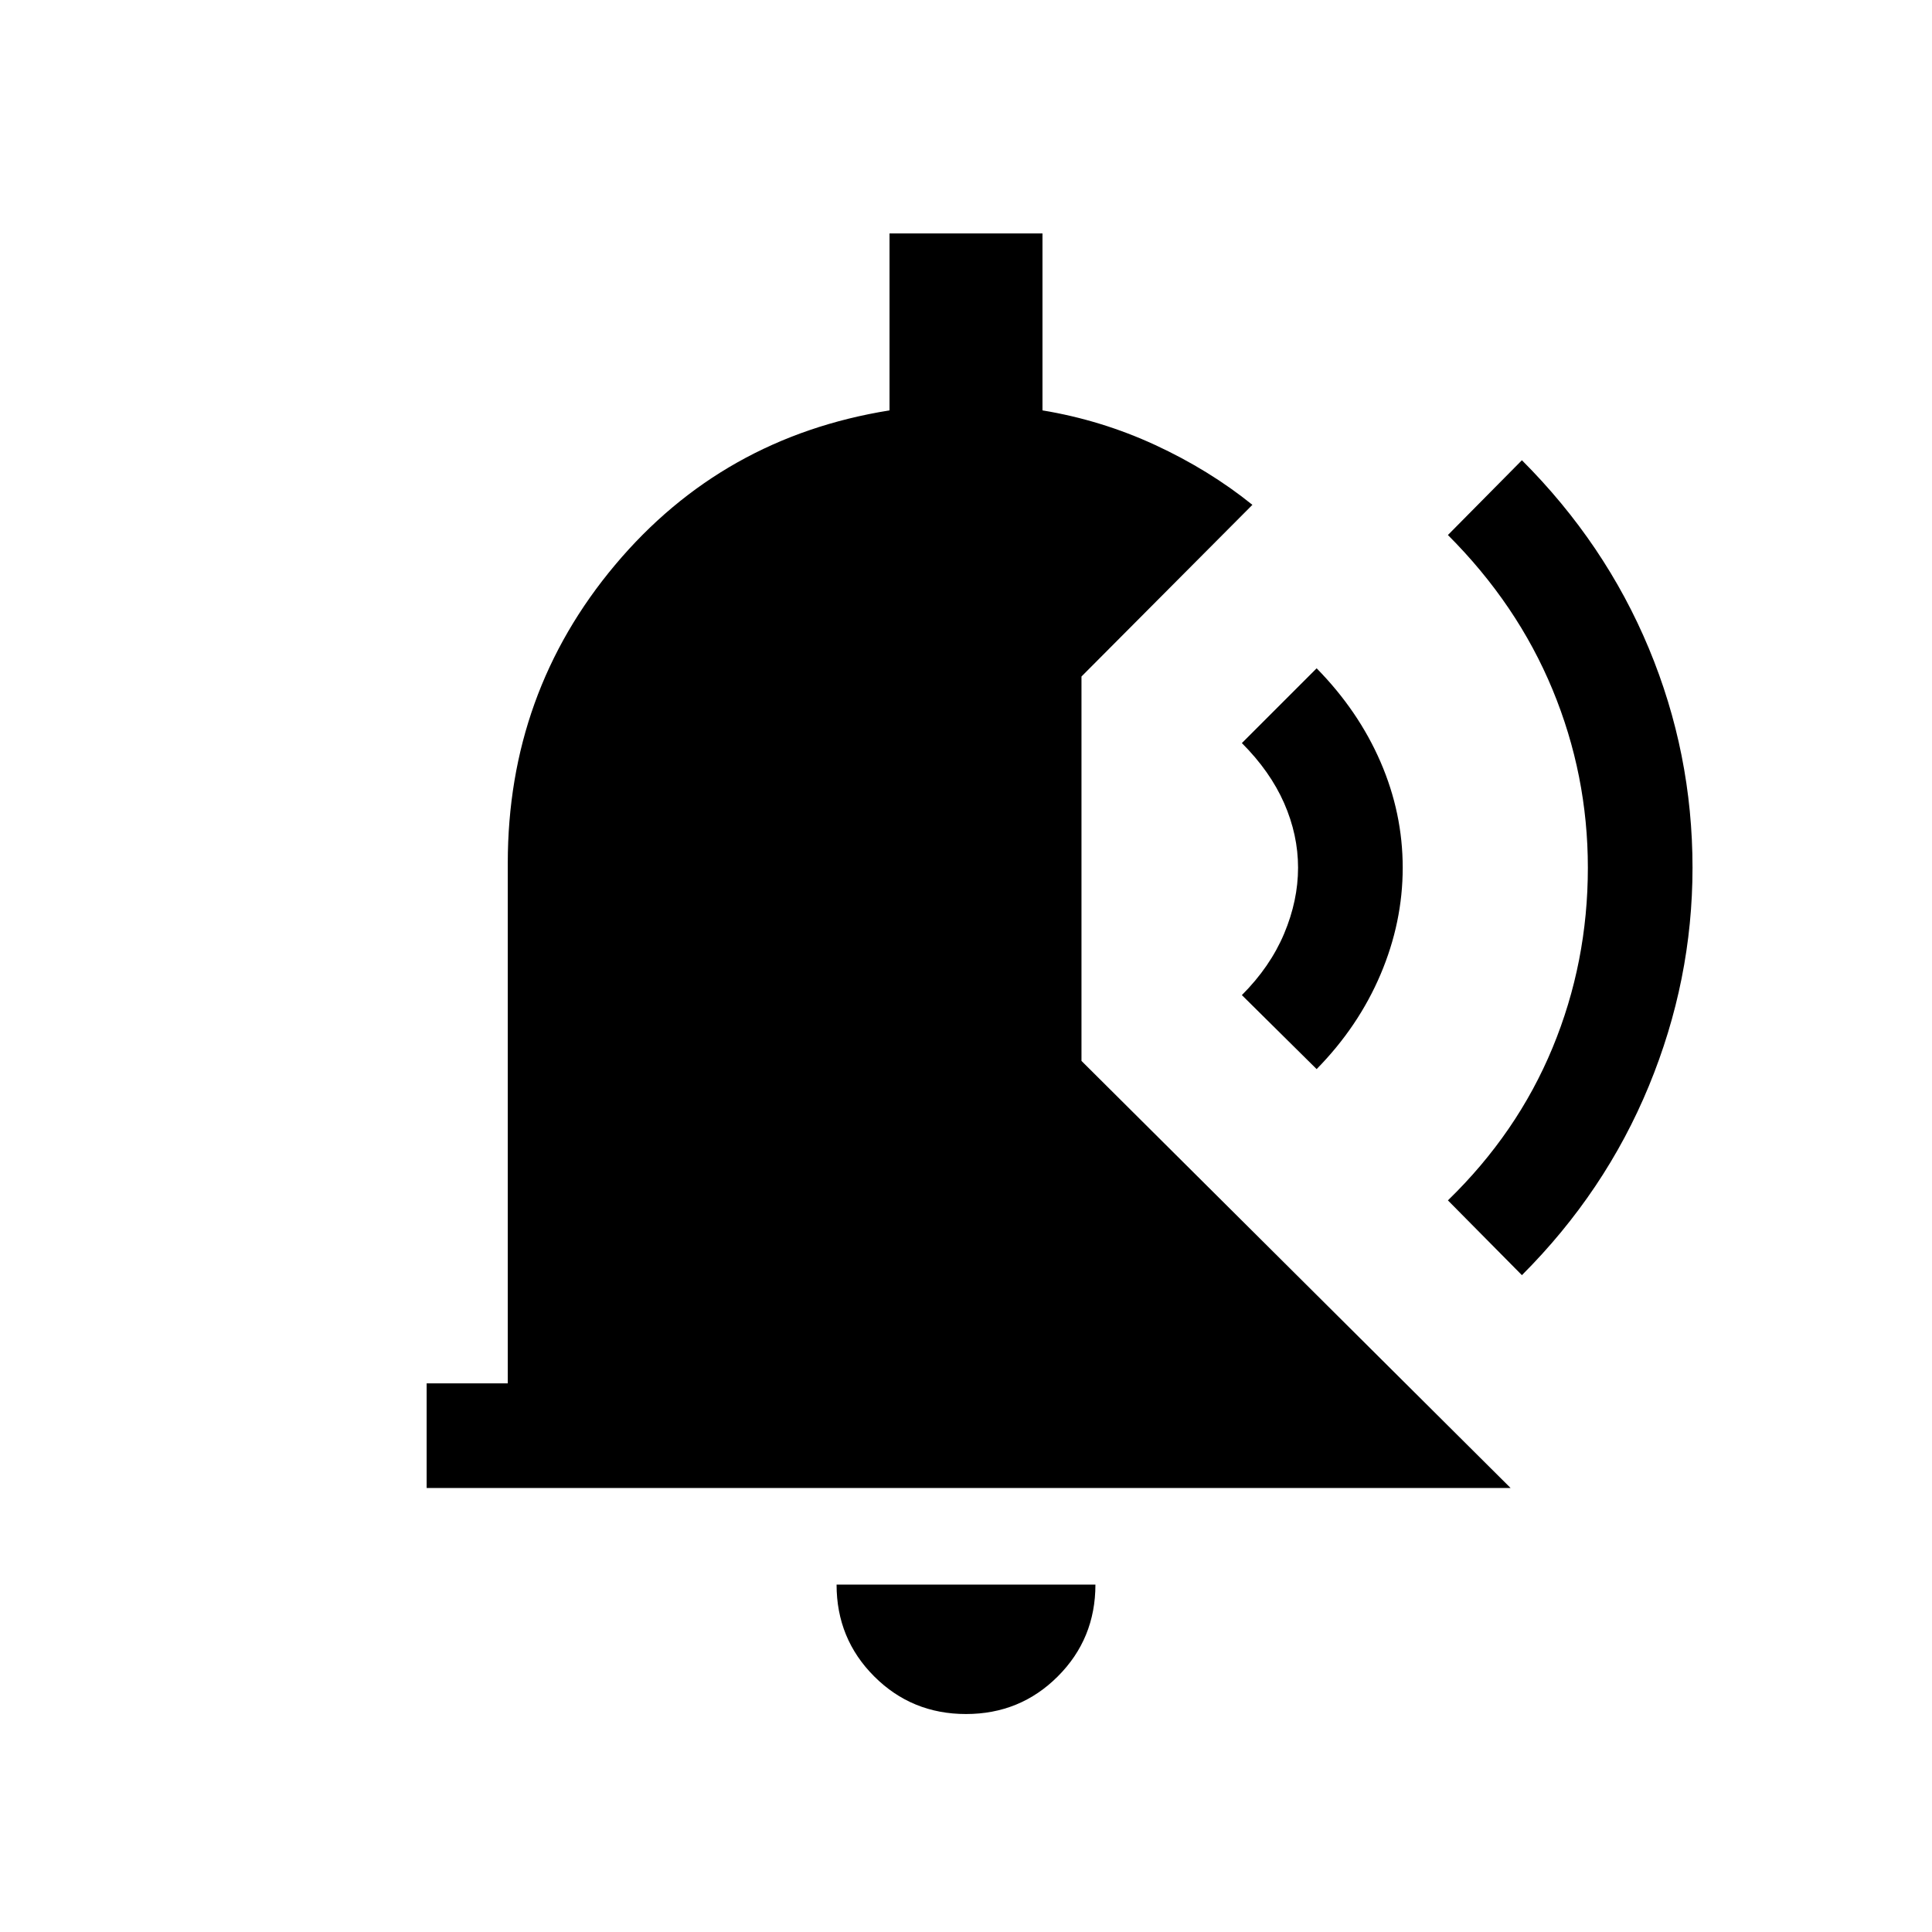 <svg xmlns="http://www.w3.org/2000/svg" height="20" viewBox="0 -960 960 960" width="20"><path d="M480-108.31q-26.92 0-45.61-18.69-18.7-18.69-18.7-45.62h128.62q0 26.93-18.7 45.62-18.69 18.69-45.61 18.69ZM212-220.62v-51.99h40.31v-258.47q0-84.69 53.31-148.19 53.3-63.5 136.38-76.81V-844h76v87.92q29.31 4.85 56.08 17.23 26.76 12.39 48.23 29.7l-84.93 85.3v191.01l213.23 212.22H212Zm544.23-105.76-36.77-37.16q34.46-33.46 52-75.84Q789-481.77 789-528.85q0-46.07-17.54-88.46-17.54-42.38-52-76.84l36.77-37.16q41.38 41.39 63.08 93.5Q841-585.69 841-528.85q0 55.85-21.69 108.47-21.7 52.61-63.08 94Zm-102-102.39-37.15-36.77q14.07-14.07 21-30.54 6.92-16.46 6.92-32.77 0-16.3-6.92-32.07-6.93-15.77-21-29.85l37.15-37.15Q675-606.77 686-581.35q11 25.43 11 52.5 0 27.08-11 53-11 25.93-31.77 47.08Z"/></svg>